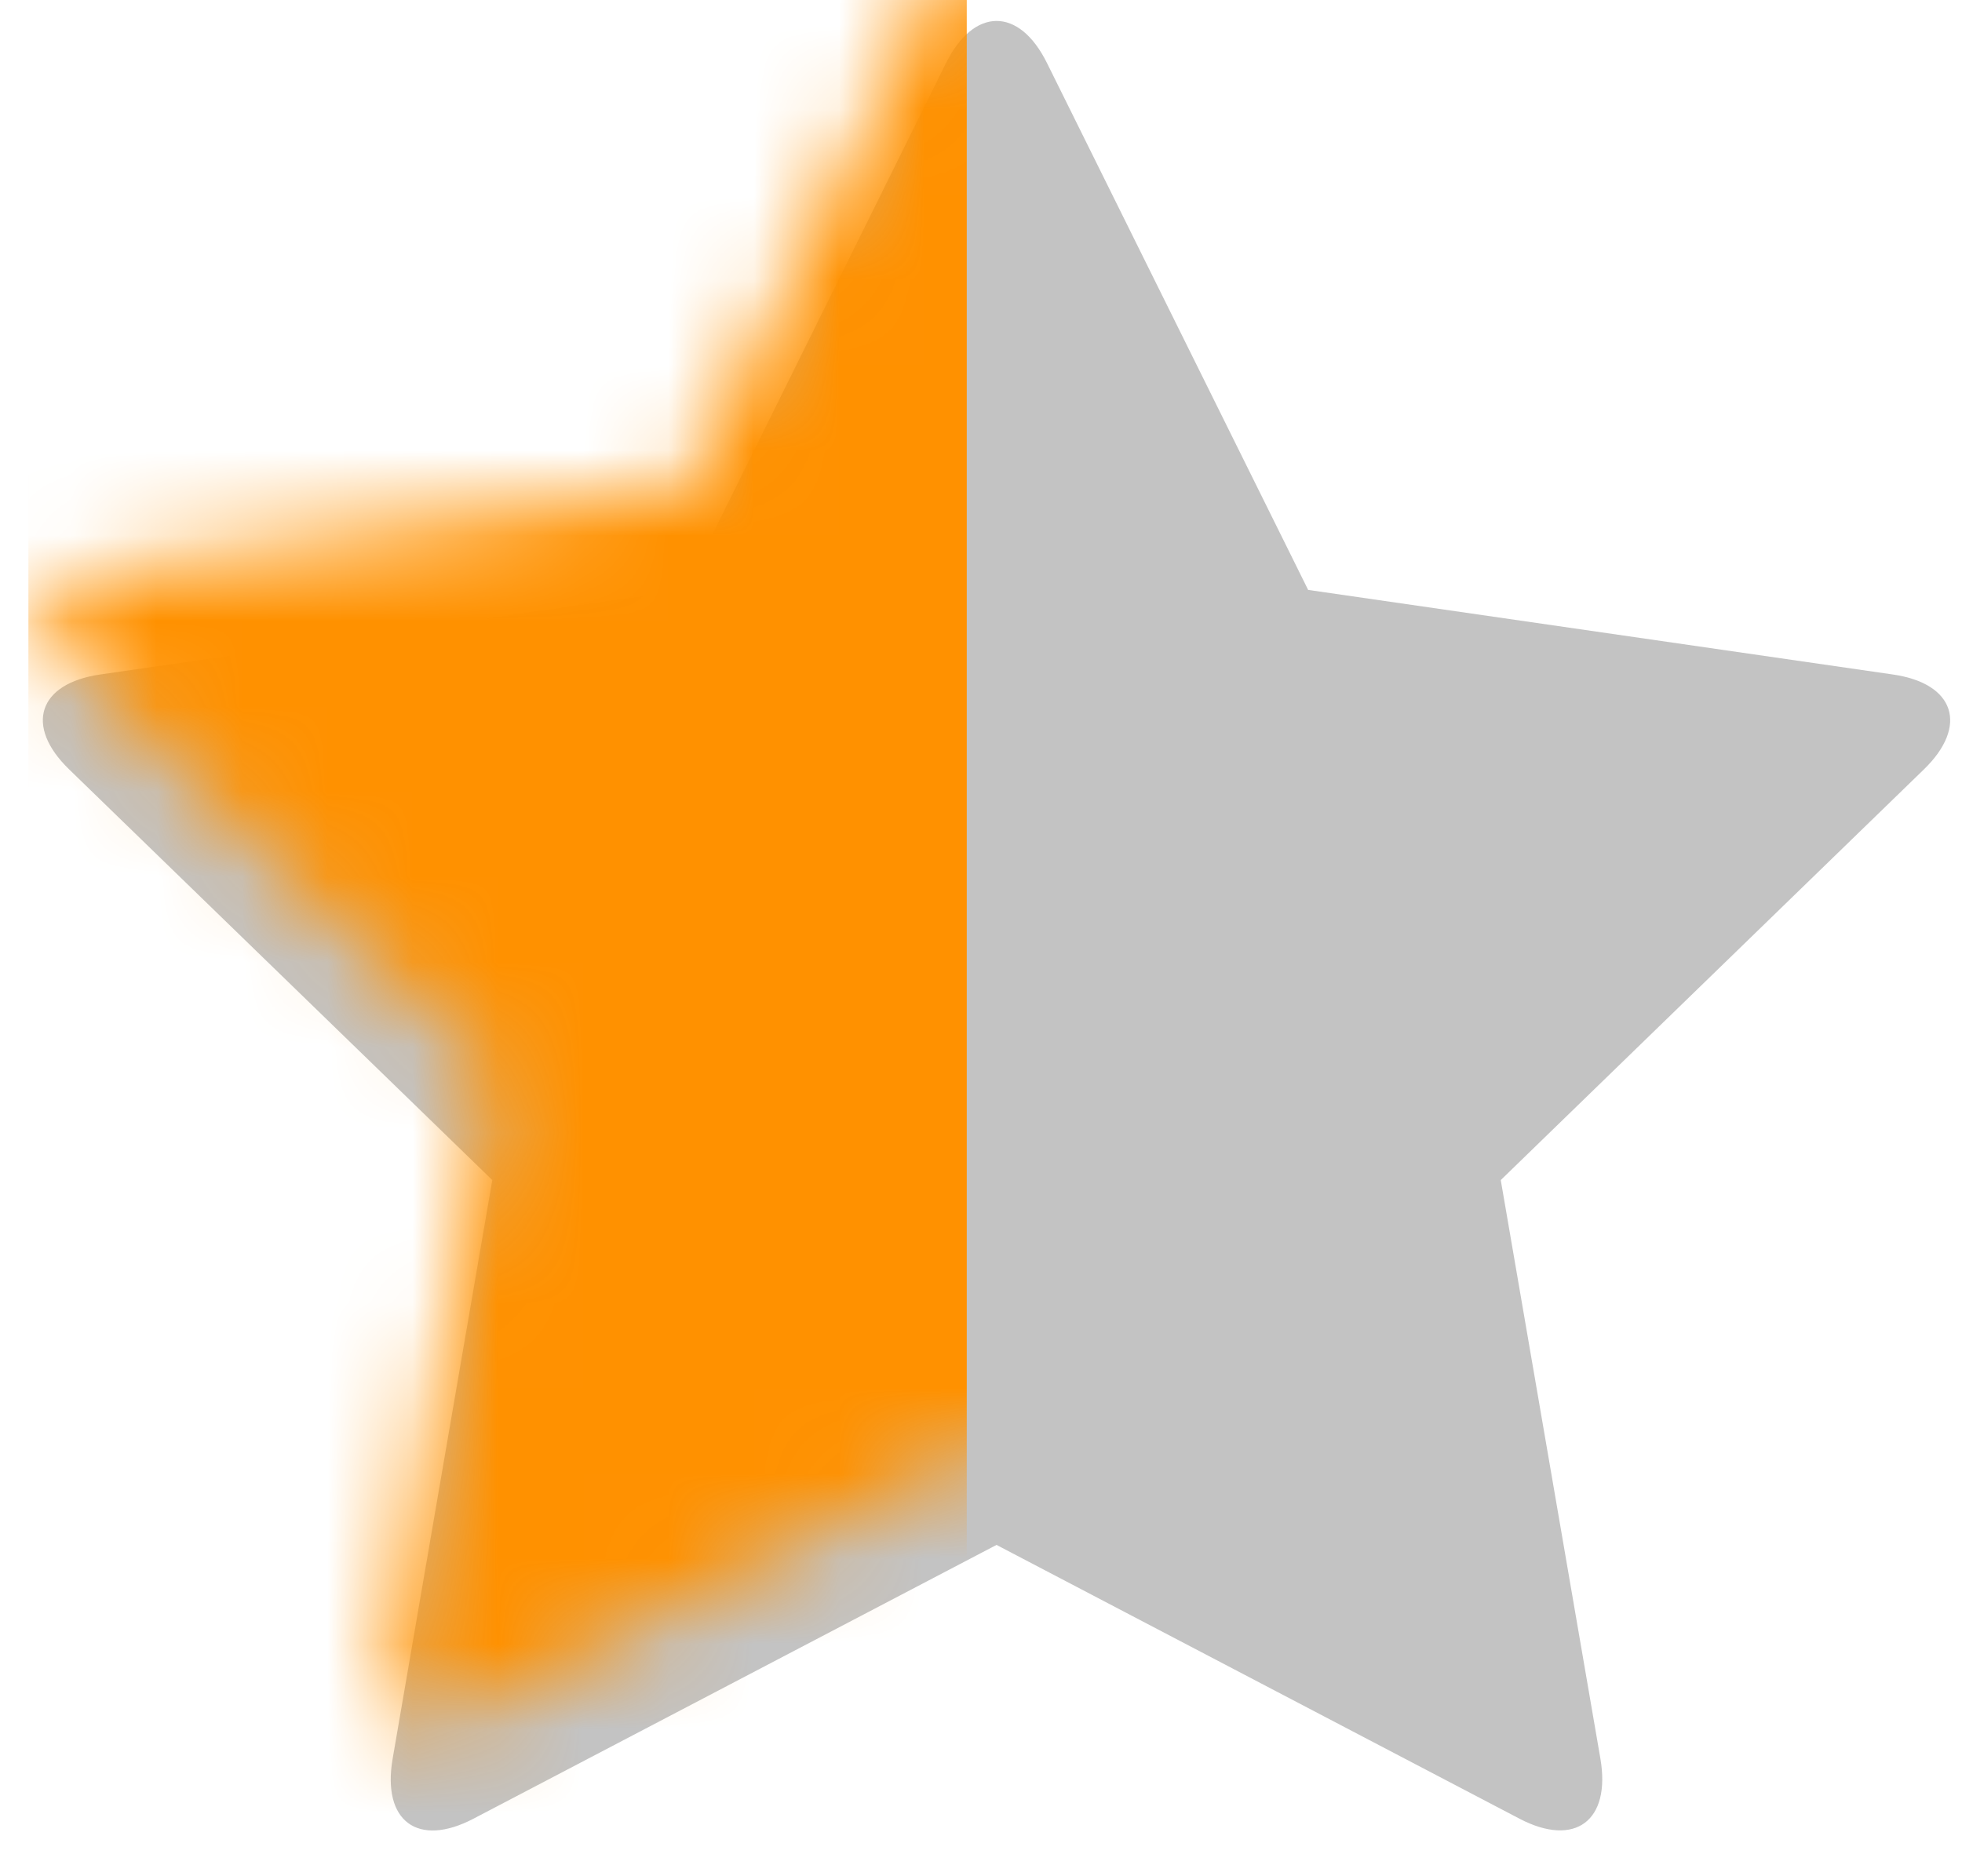 <?xml version="1.0" encoding="UTF-8"?>
<svg width="23px" height="22px" viewBox="0 0 23 22" version="1.1" xmlns="http://www.w3.org/2000/svg" xmlns:xlink="http://www.w3.org/1999/xlink">
    <!-- Generator: Sketch 47.1 (45422) - http://www.bohemiancoding.com/sketch -->
    <title>Rectangle 3</title>
    <desc>Created with Sketch.</desc>
    <defs>
        <path d="M11.349,18.115 L5.216,21.326 C4.568,21.665 4.143,21.358 4.27,20.621 L5.438,13.837 L0.477,9.021 C-0.048,8.512 0.115,8.014 0.84,7.909 L7.696,6.917 L10.754,0.745 C11.082,0.082 11.614,0.078 11.941,0.74 L14.795,6.499 L15.002,6.917 L21.858,7.909 C22.583,8.014 22.745,8.512 22.221,9.021 L17.26,13.837 L18.428,20.621 C18.553,21.35 18.13,21.665 17.481,21.326 L11.349,18.115 Z" id="path-1"></path>
    </defs>
    <g id="Page-1" stroke="none" stroke-width="1" fill="none" fill-rule="evenodd">
        <g id="Mashable-Checkout-STEP-5" transform="translate(-290, -290)">
            <g id="Group-4" transform="translate(184, 290)">
                <g id="Group-4-Copy-3">
                    <g id="Rectangle-3" transform="translate(106.333, 0)">
                        <mask id="mask-2" fill="white">
                            <use xlink:href="#path-1"></use>
                        </mask>
                        <use id="Mask" fill="#C3C3C3" opacity="0.338" xlink:href="#path-1"></use>
                        <rect fill="#FF9100" mask="url(#mask-2)" x="0" y="-1.222" width="11" height="24.444"></rect>
                    </g>
                </g>
            </g>
        </g>
    </g>
</svg>
